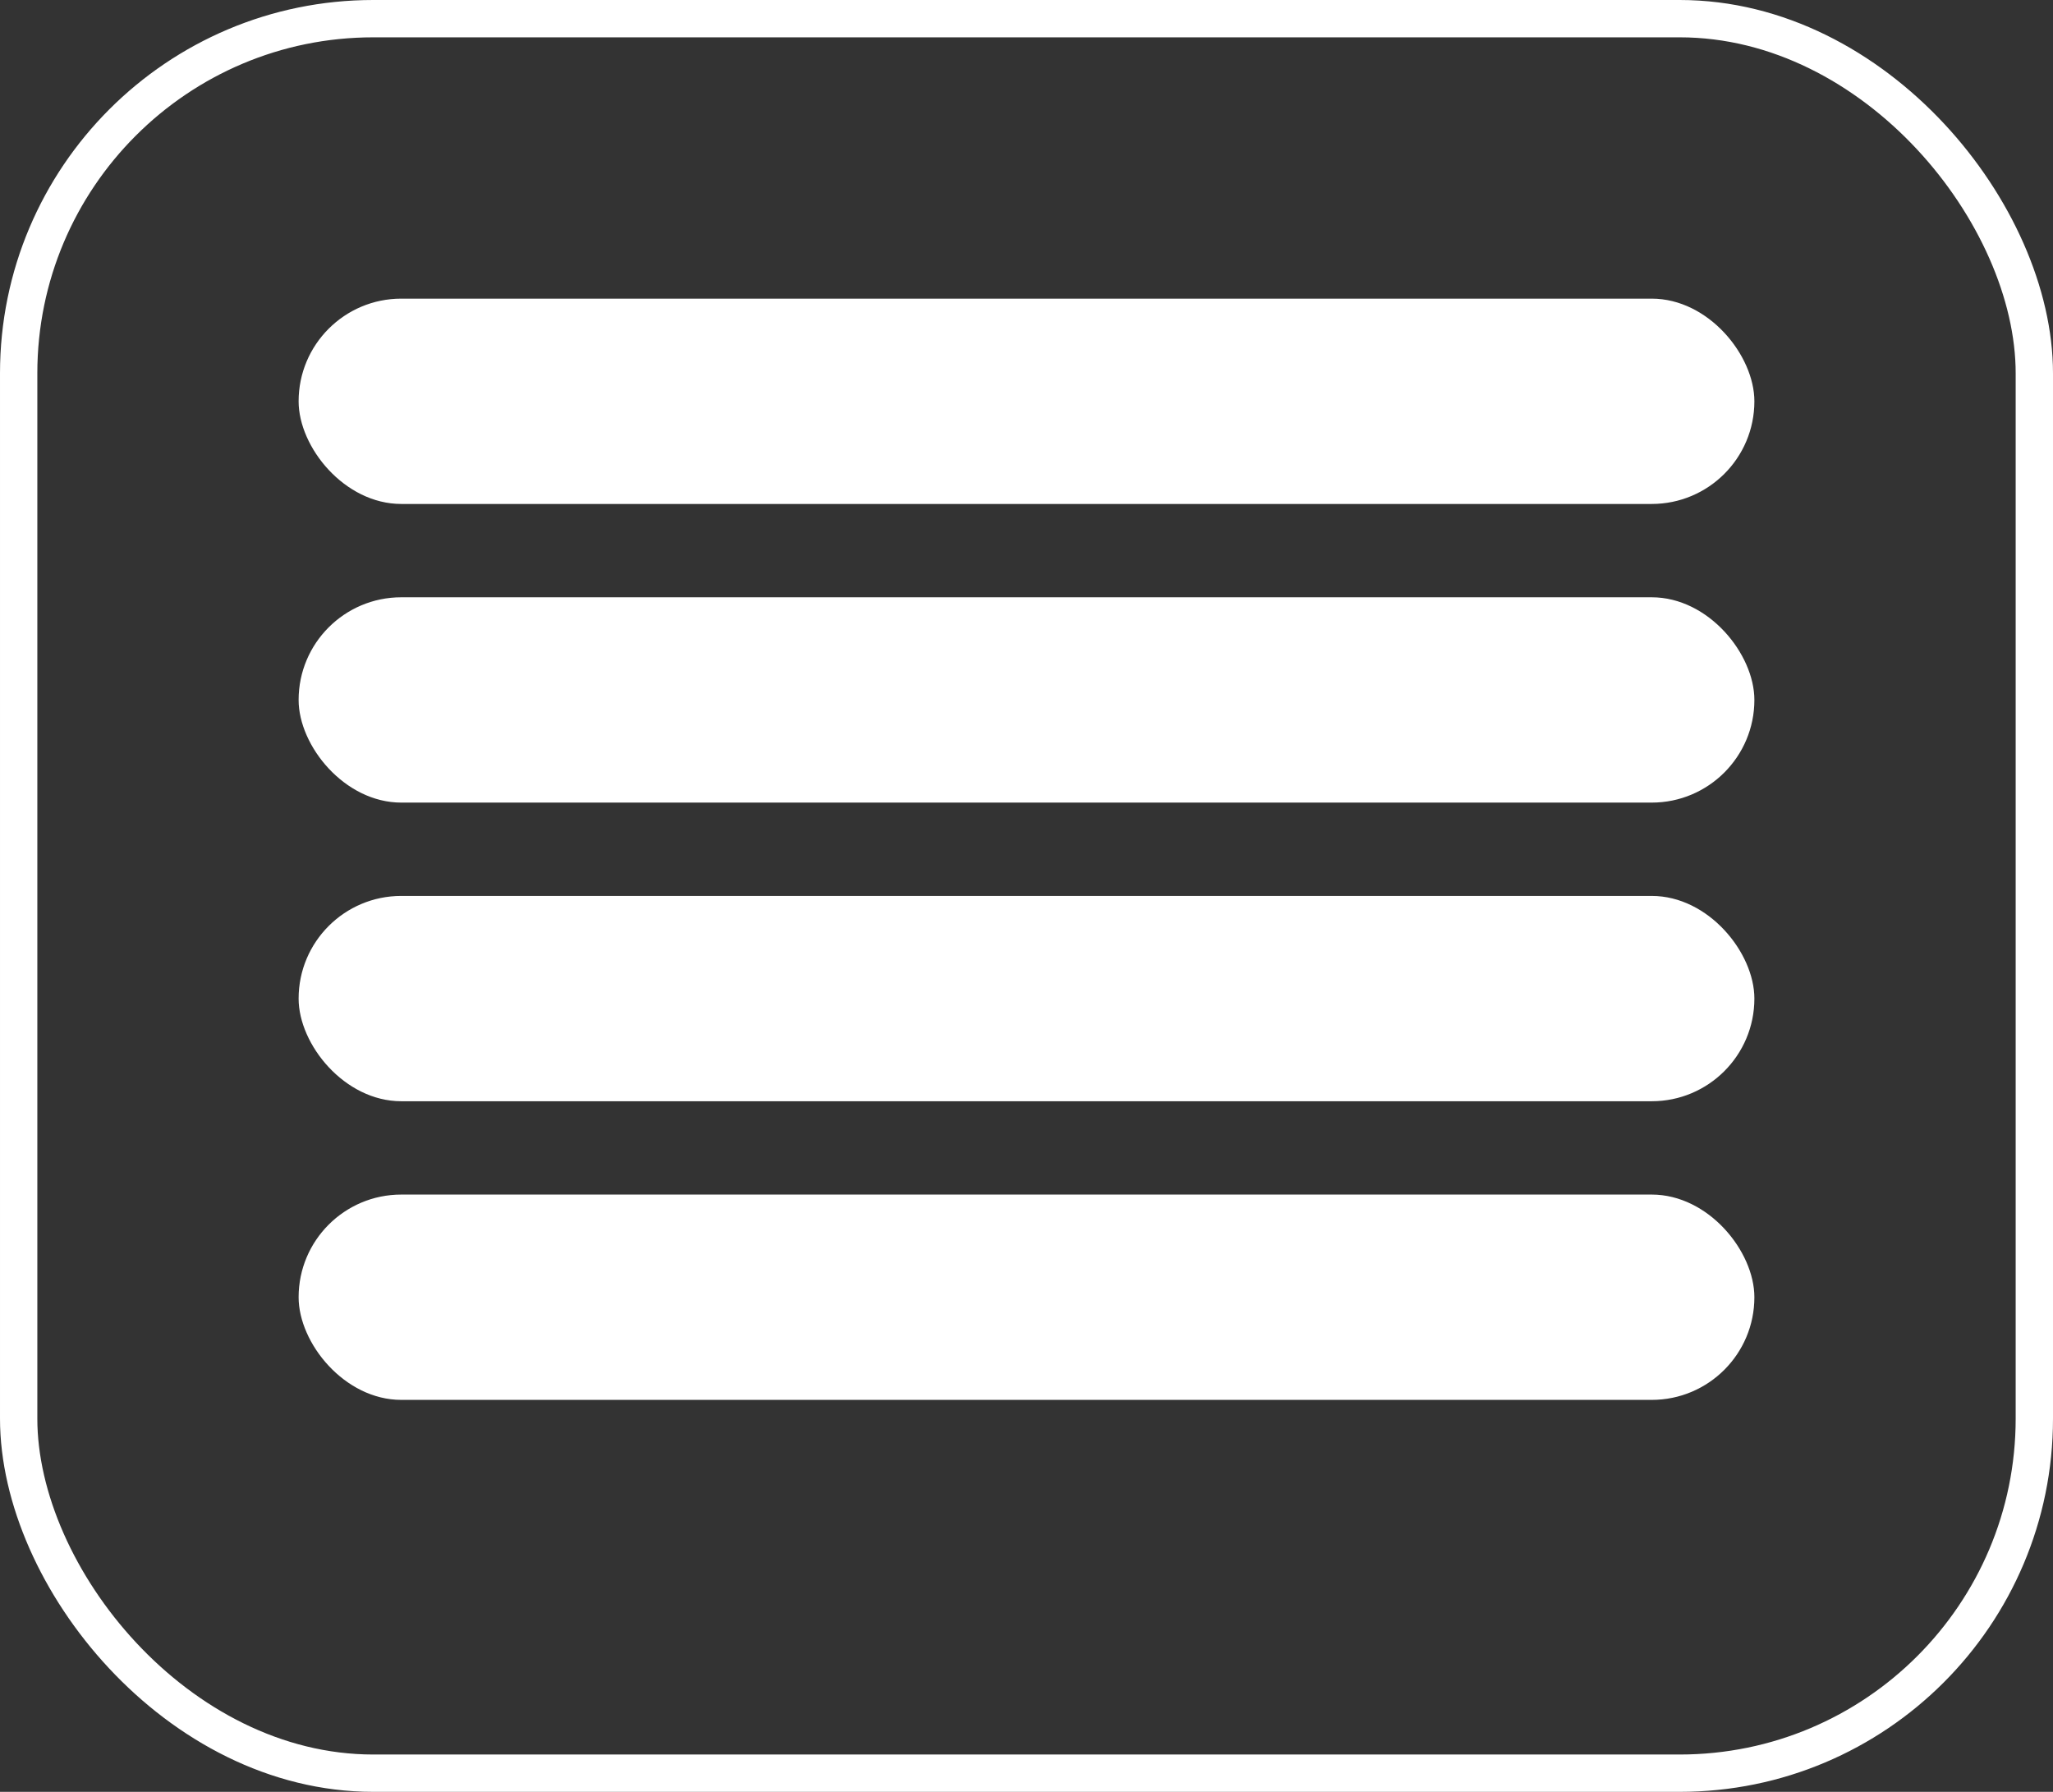 <svg width="110" height="96" viewBox="0 0 110 96" fill="none" xmlns="http://www.w3.org/2000/svg">
<rect x="0" y="0" width="110" height="96" fill="#333333" stroke="none"/>
<rect x="1" y="1" width="108" height="94" rx="19" stroke="white" stroke-width="2"/>
<rect x="16" y="16" width="78" height="11" rx="5.5" fill="white"/>
<rect x="16" y="32" width="78" height="11" rx="5.5" fill="white"/>
<rect x="16" y="48" width="78" height="11" rx="5.5" fill="white"/>
<rect x="16" y="64" width="78" height="11" rx="5.5" fill="white"/>
</svg>
